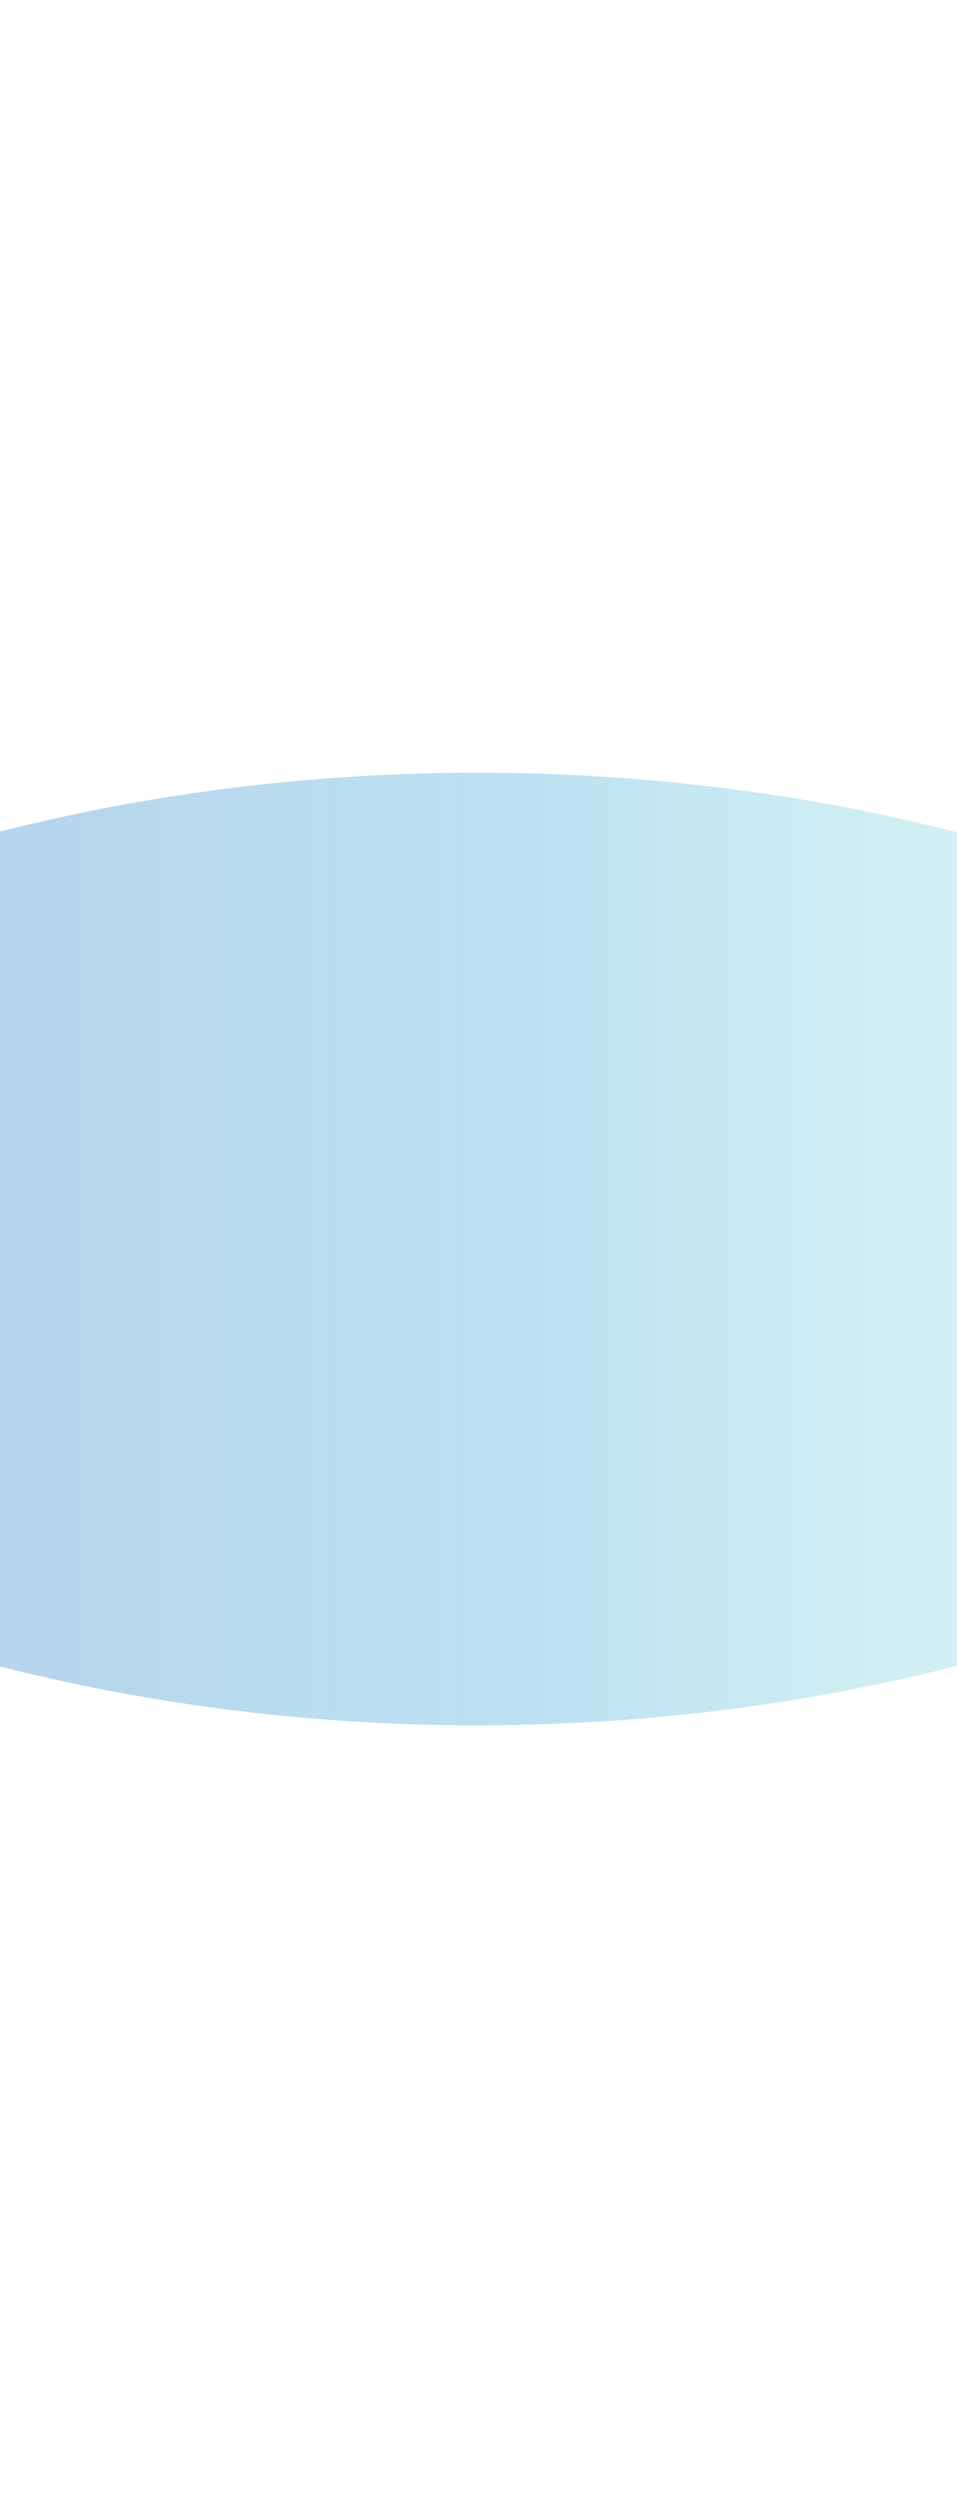 <svg version="1.1" xmlns="http://www.w3.org/2000/svg" xmlns:xlink="http://www.w3.org/1999/xlink" width="188.667px" height="492.667px" class="slides-canvas" viewBox="-1 -1 142 370" preserveAspectRatio="none"> 
 <defs> 
  <linearGradient id="lg_1a75ffba_GX4c229dd4_806e7dc3_90_ed_2e0cbc" x1="0" y1="682" x2="0" y2="1050" spreadMethod="reflect" gradientUnits="userSpaceOnUse"> 
   <stop offset="0" stop-color="#75FFBA" stop-opacity="0.1" /> 
   <stop offset="0.47" stop-color="#229DD4" stop-opacity="0.3" /> 
   <stop offset="1" stop-color="#6E7DC3" stop-opacity="0.5" /> 
  </linearGradient> 
 </defs> 
 <g text-rendering="geometricPrecision" transform="scale(1, 1)"> 
  <g transform="matrix(0, 1, -1, 0, 198.659, 125.039)"> 
   <path fill="url(#lg_1a75ffba_GX4c229dd4_806e7dc3_90_ed_2e0cbc)" d="M58.81-55.35L70.38-42.67C106.79 1.23 129.3 61.87 129.3 128.85 129.3 195.83 106.79 256.47 70.38 300.36L58.81 313.05 47.24 300.36C10.83 256.47-11.68 195.83-11.68 128.85-11.68 61.87 10.83 1.23 47.24-42.67z" /> 
  </g> 
 </g> 
</svg>
